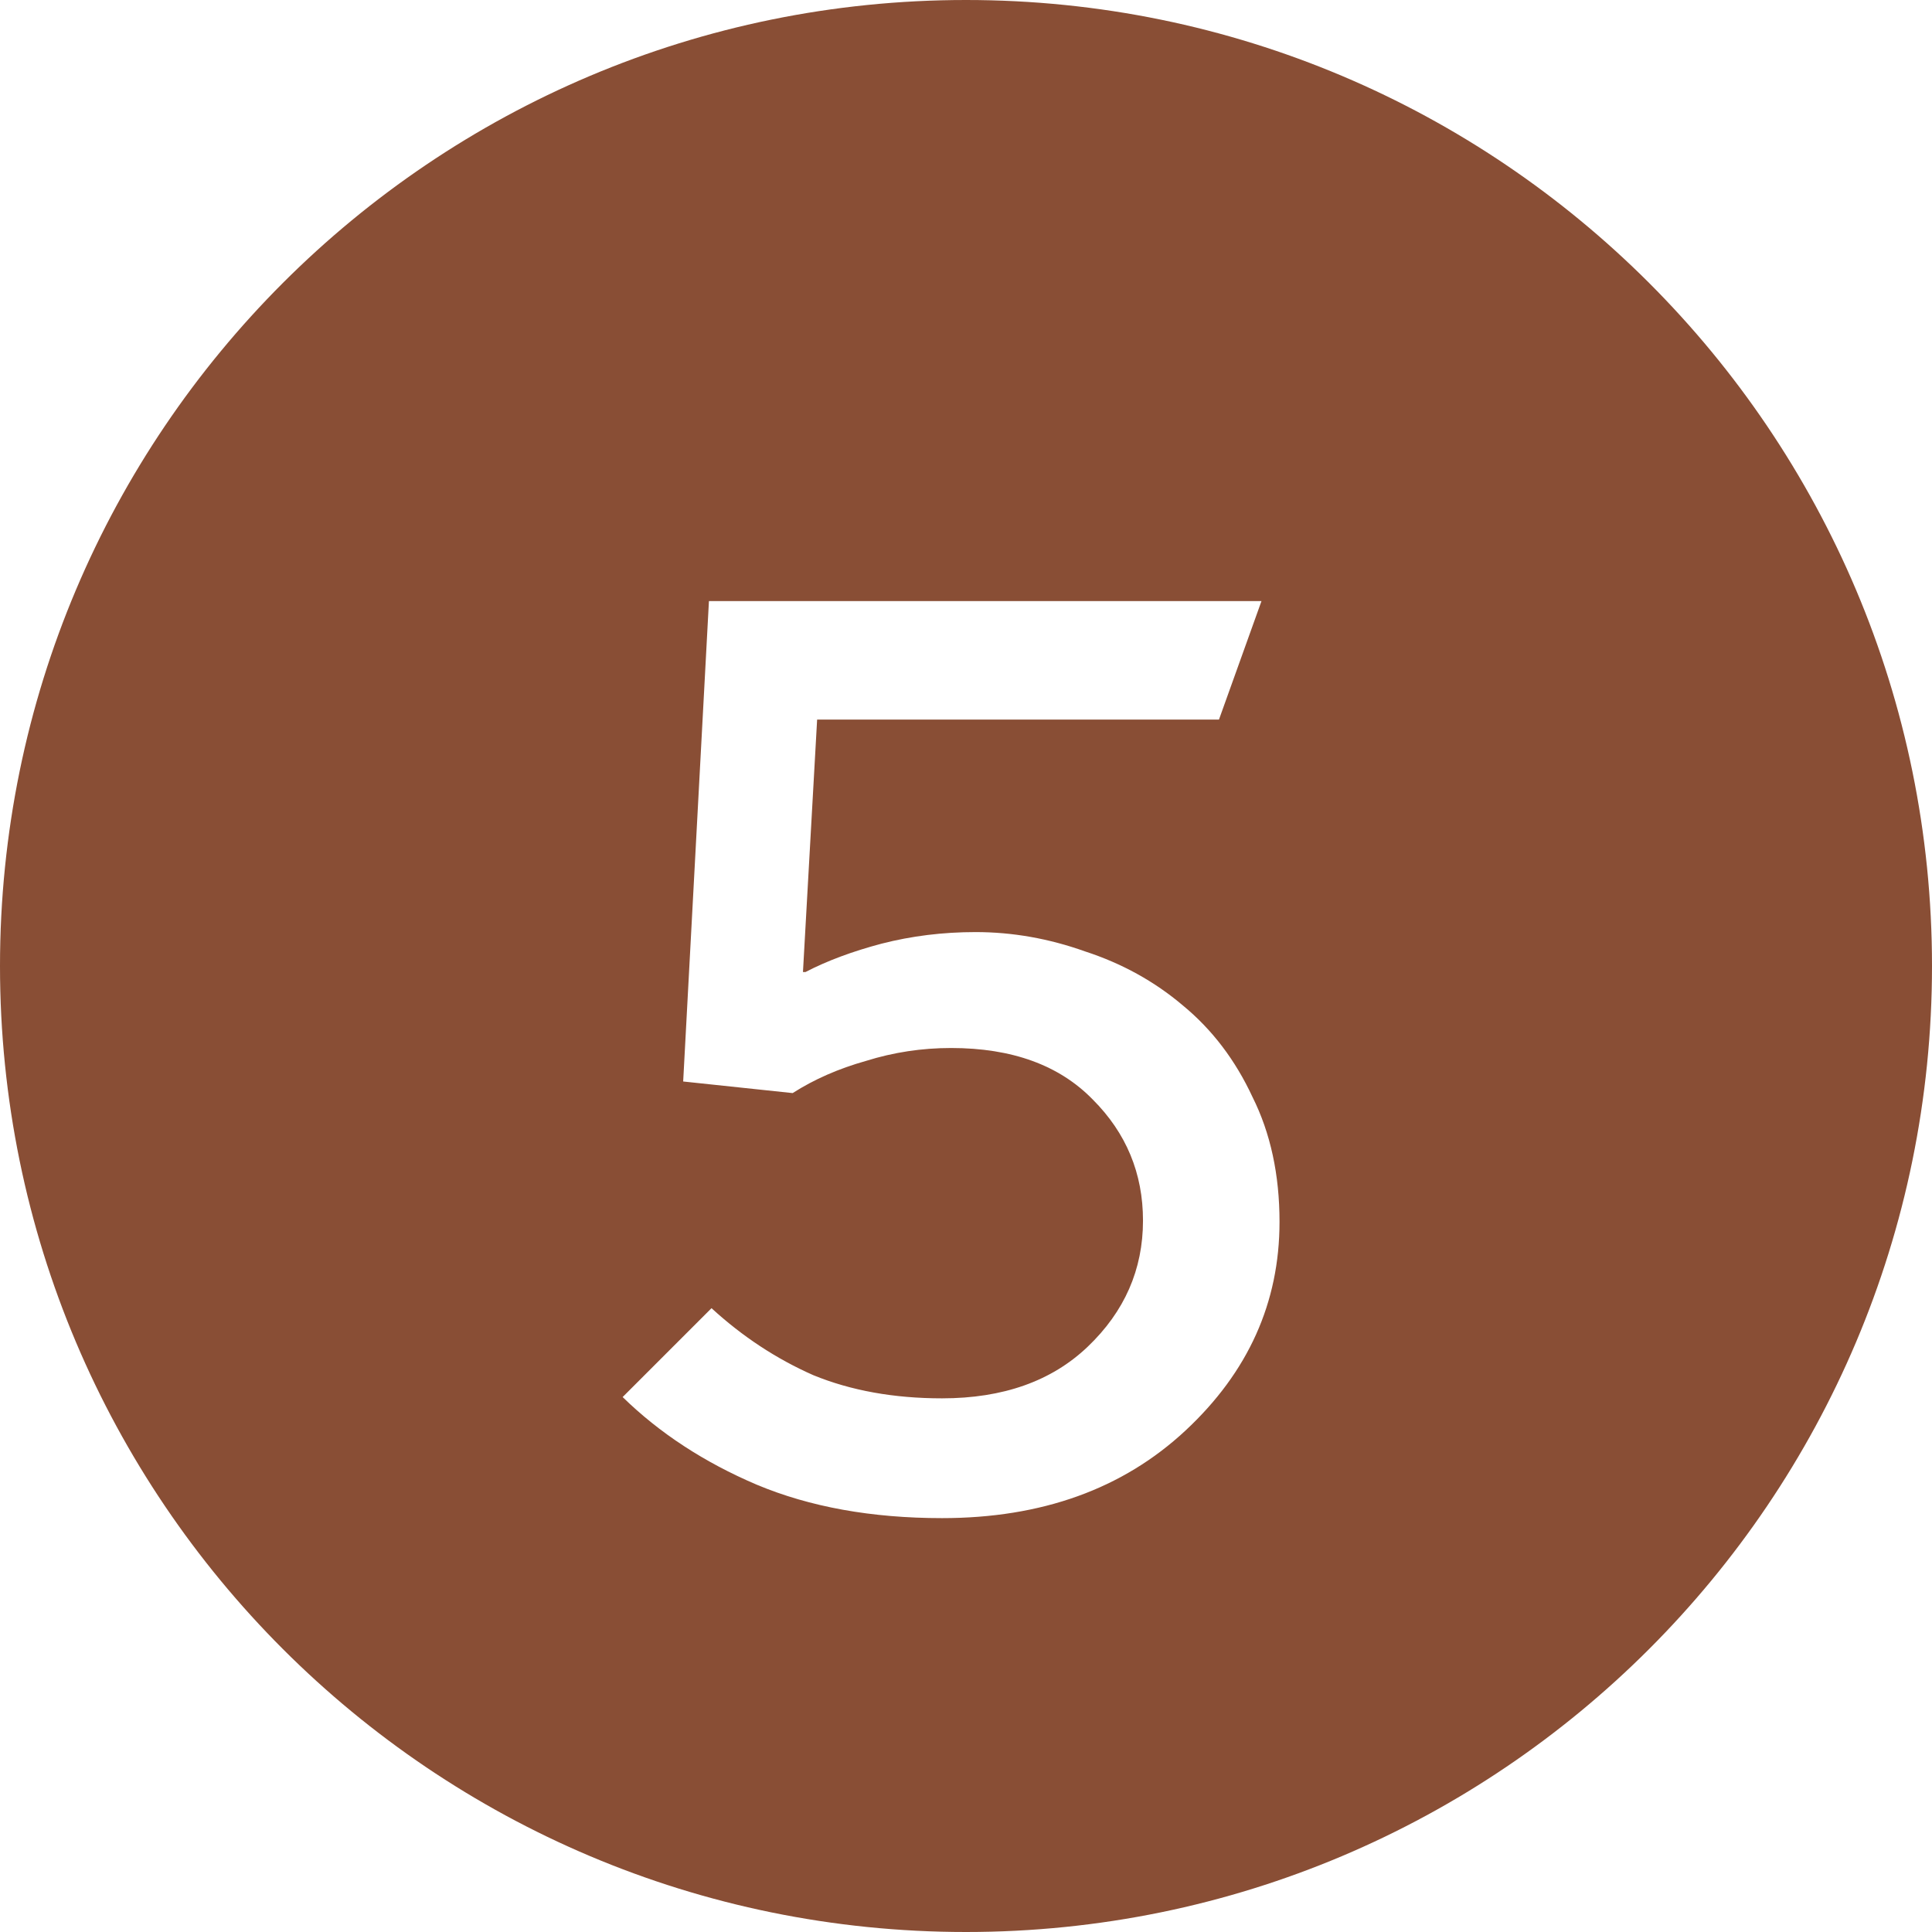 <svg width="18" height="18" viewBox="0 0 18 18" fill="none" xmlns="http://www.w3.org/2000/svg">
<path fill-rule="evenodd" clip-rule="evenodd" d="M9 18C13.971 18 18 13.971 18 9C18 4.029 13.971 0 9 0C4.029 0 0 4.029 0 9C0 13.971 4.029 18 9 18ZM7.049 13.832C7.545 14.04 8.121 14.144 8.777 14.144C9.705 14.144 10.461 13.872 11.045 13.328C11.629 12.784 11.921 12.136 11.921 11.384C11.921 10.944 11.837 10.556 11.669 10.22C11.509 9.876 11.293 9.592 11.021 9.368C10.757 9.144 10.453 8.976 10.109 8.864C9.773 8.744 9.433 8.684 9.089 8.684C8.785 8.684 8.493 8.72 8.213 8.792C7.941 8.864 7.705 8.952 7.505 9.056H7.481L7.613 6.704H11.357L11.753 5.6H6.605L6.365 10.076L7.385 10.184C7.585 10.056 7.813 9.956 8.069 9.884C8.325 9.804 8.589 9.764 8.861 9.764C9.429 9.764 9.869 9.924 10.181 10.244C10.493 10.556 10.649 10.932 10.649 11.372C10.649 11.828 10.477 12.22 10.133 12.548C9.797 12.868 9.345 13.028 8.777 13.028C8.329 13.028 7.929 12.956 7.577 12.812C7.233 12.66 6.917 12.452 6.629 12.188L5.801 13.016C6.145 13.352 6.561 13.624 7.049 13.832Z" fill="#894E35"/>
</svg>
